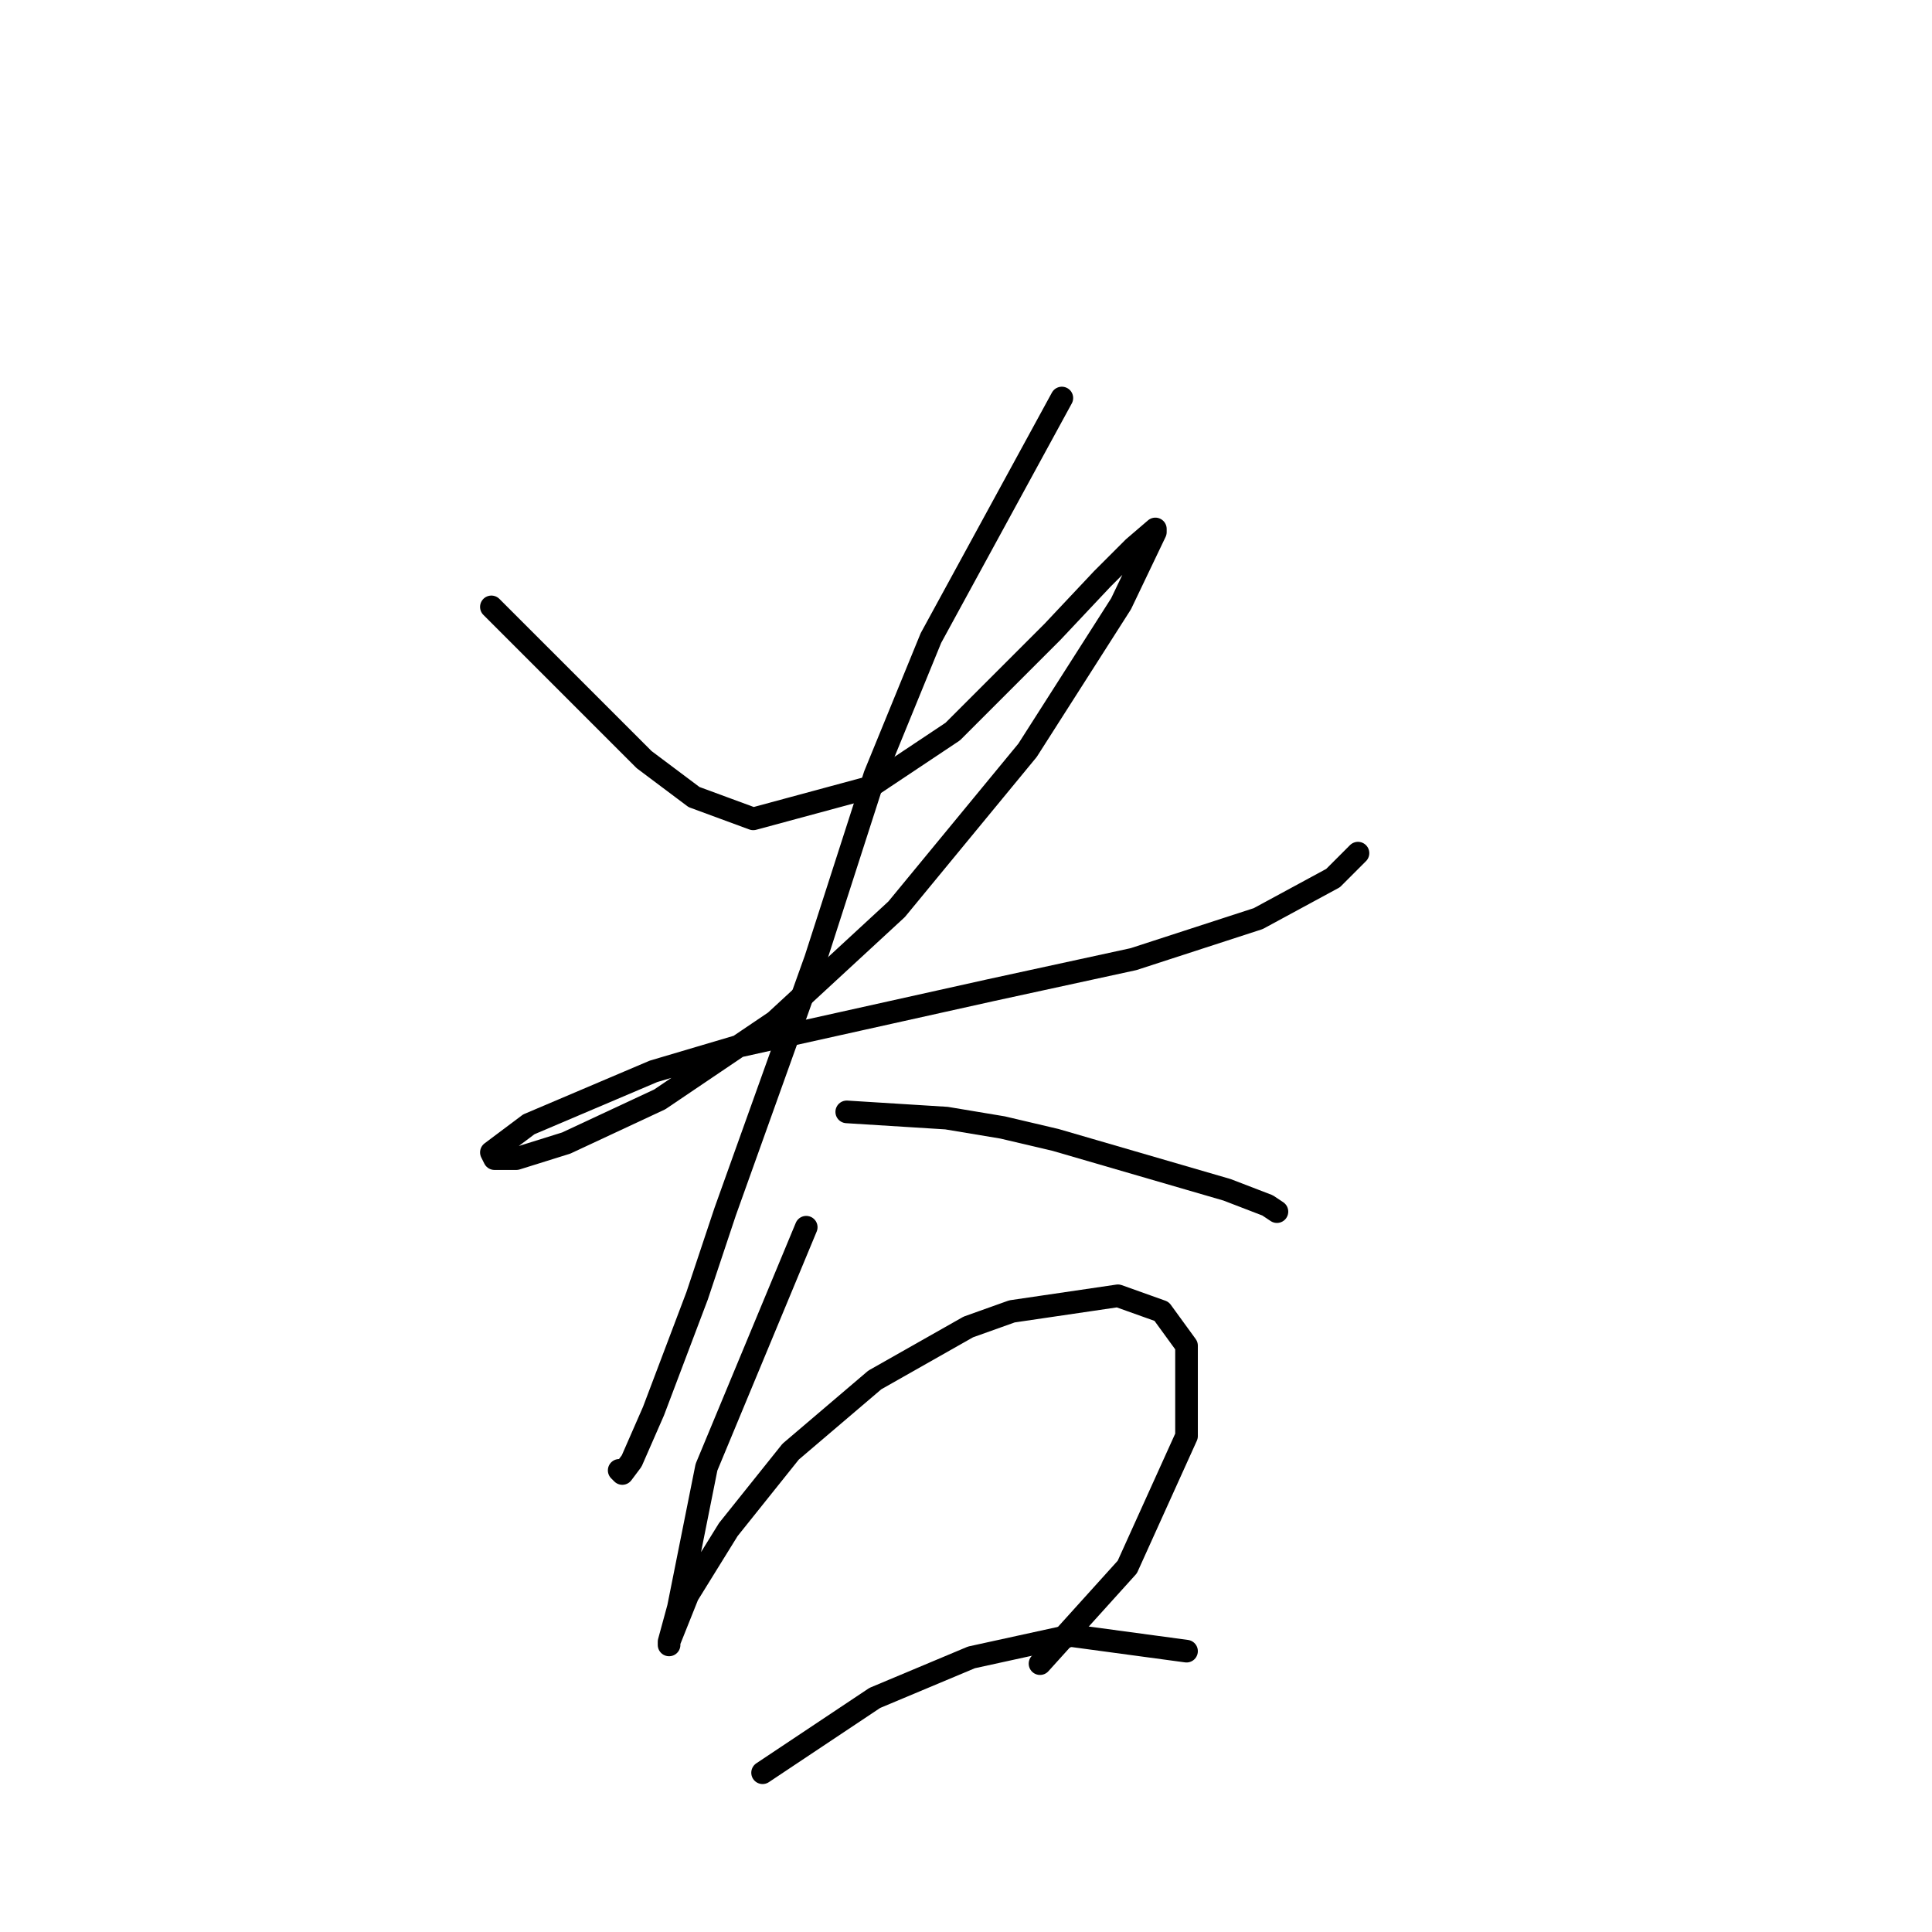 <?xml version="1.0" standalone="no"?>
    <svg width="256" height="256" xmlns="http://www.w3.org/2000/svg" version="1.1">
    <polyline stroke="black" stroke-width="3" stroke-linecap="round" fill="transparent" stroke-linejoin="round" points="65.111 80.416 72.546 87.85 78.742 94.046 85.351 100.655 91.959 105.612 99.807 108.503 115.09 104.372 126.243 96.938 135.33 87.85 139.46 83.72 146.069 76.698 150.2 72.568 153.091 70.089 153.091 70.502 148.547 80.003 136.156 99.416 118.808 120.481 102.699 135.351 87.416 145.677 75.024 151.46 68.416 153.525 65.524 153.525 65.111 152.699 70.068 148.982 86.59 141.96 97.742 138.656 131.199 131.221 150.2 127.09 166.722 121.721 176.635 116.351 179.939 113.047 179.939 113.047 " />
        <polyline stroke="black" stroke-width="3" stroke-linecap="round" fill="transparent" stroke-linejoin="round" points="140.699 52.741 123.351 84.546 115.916 102.72 108.068 127.09 96.09 160.547 92.372 171.7 86.59 186.983 83.698 193.591 82.459 195.244 82.046 194.83 82.046 194.83 " />
        <polyline stroke="black" stroke-width="3" stroke-linecap="round" fill="transparent" stroke-linejoin="round" points="112.199 147.33 125.417 148.156 132.851 149.395 139.873 151.047 162.591 157.656 167.961 159.721 169.2 160.547 169.2 160.547 " />
        <polyline stroke="black" stroke-width="3" stroke-linecap="round" fill="transparent" stroke-linejoin="round" points="106.829 162.613 93.612 194.417 91.959 202.678 89.894 213.005 88.655 217.548 88.655 217.961 88.655 217.548 91.133 211.352 96.503 202.678 104.764 192.352 115.916 182.852 128.308 175.83 134.091 173.765 148.134 171.7 153.917 173.765 157.221 178.308 157.221 190.287 149.373 207.635 137.808 220.44 137.808 220.44 " />
        <polyline stroke="black" stroke-width="3" stroke-linecap="round" fill="transparent" stroke-linejoin="round" points="101.047 234.896 115.916 224.983 128.721 219.613 141.938 216.722 157.221 218.787 157.221 218.787 " />
        </svg>